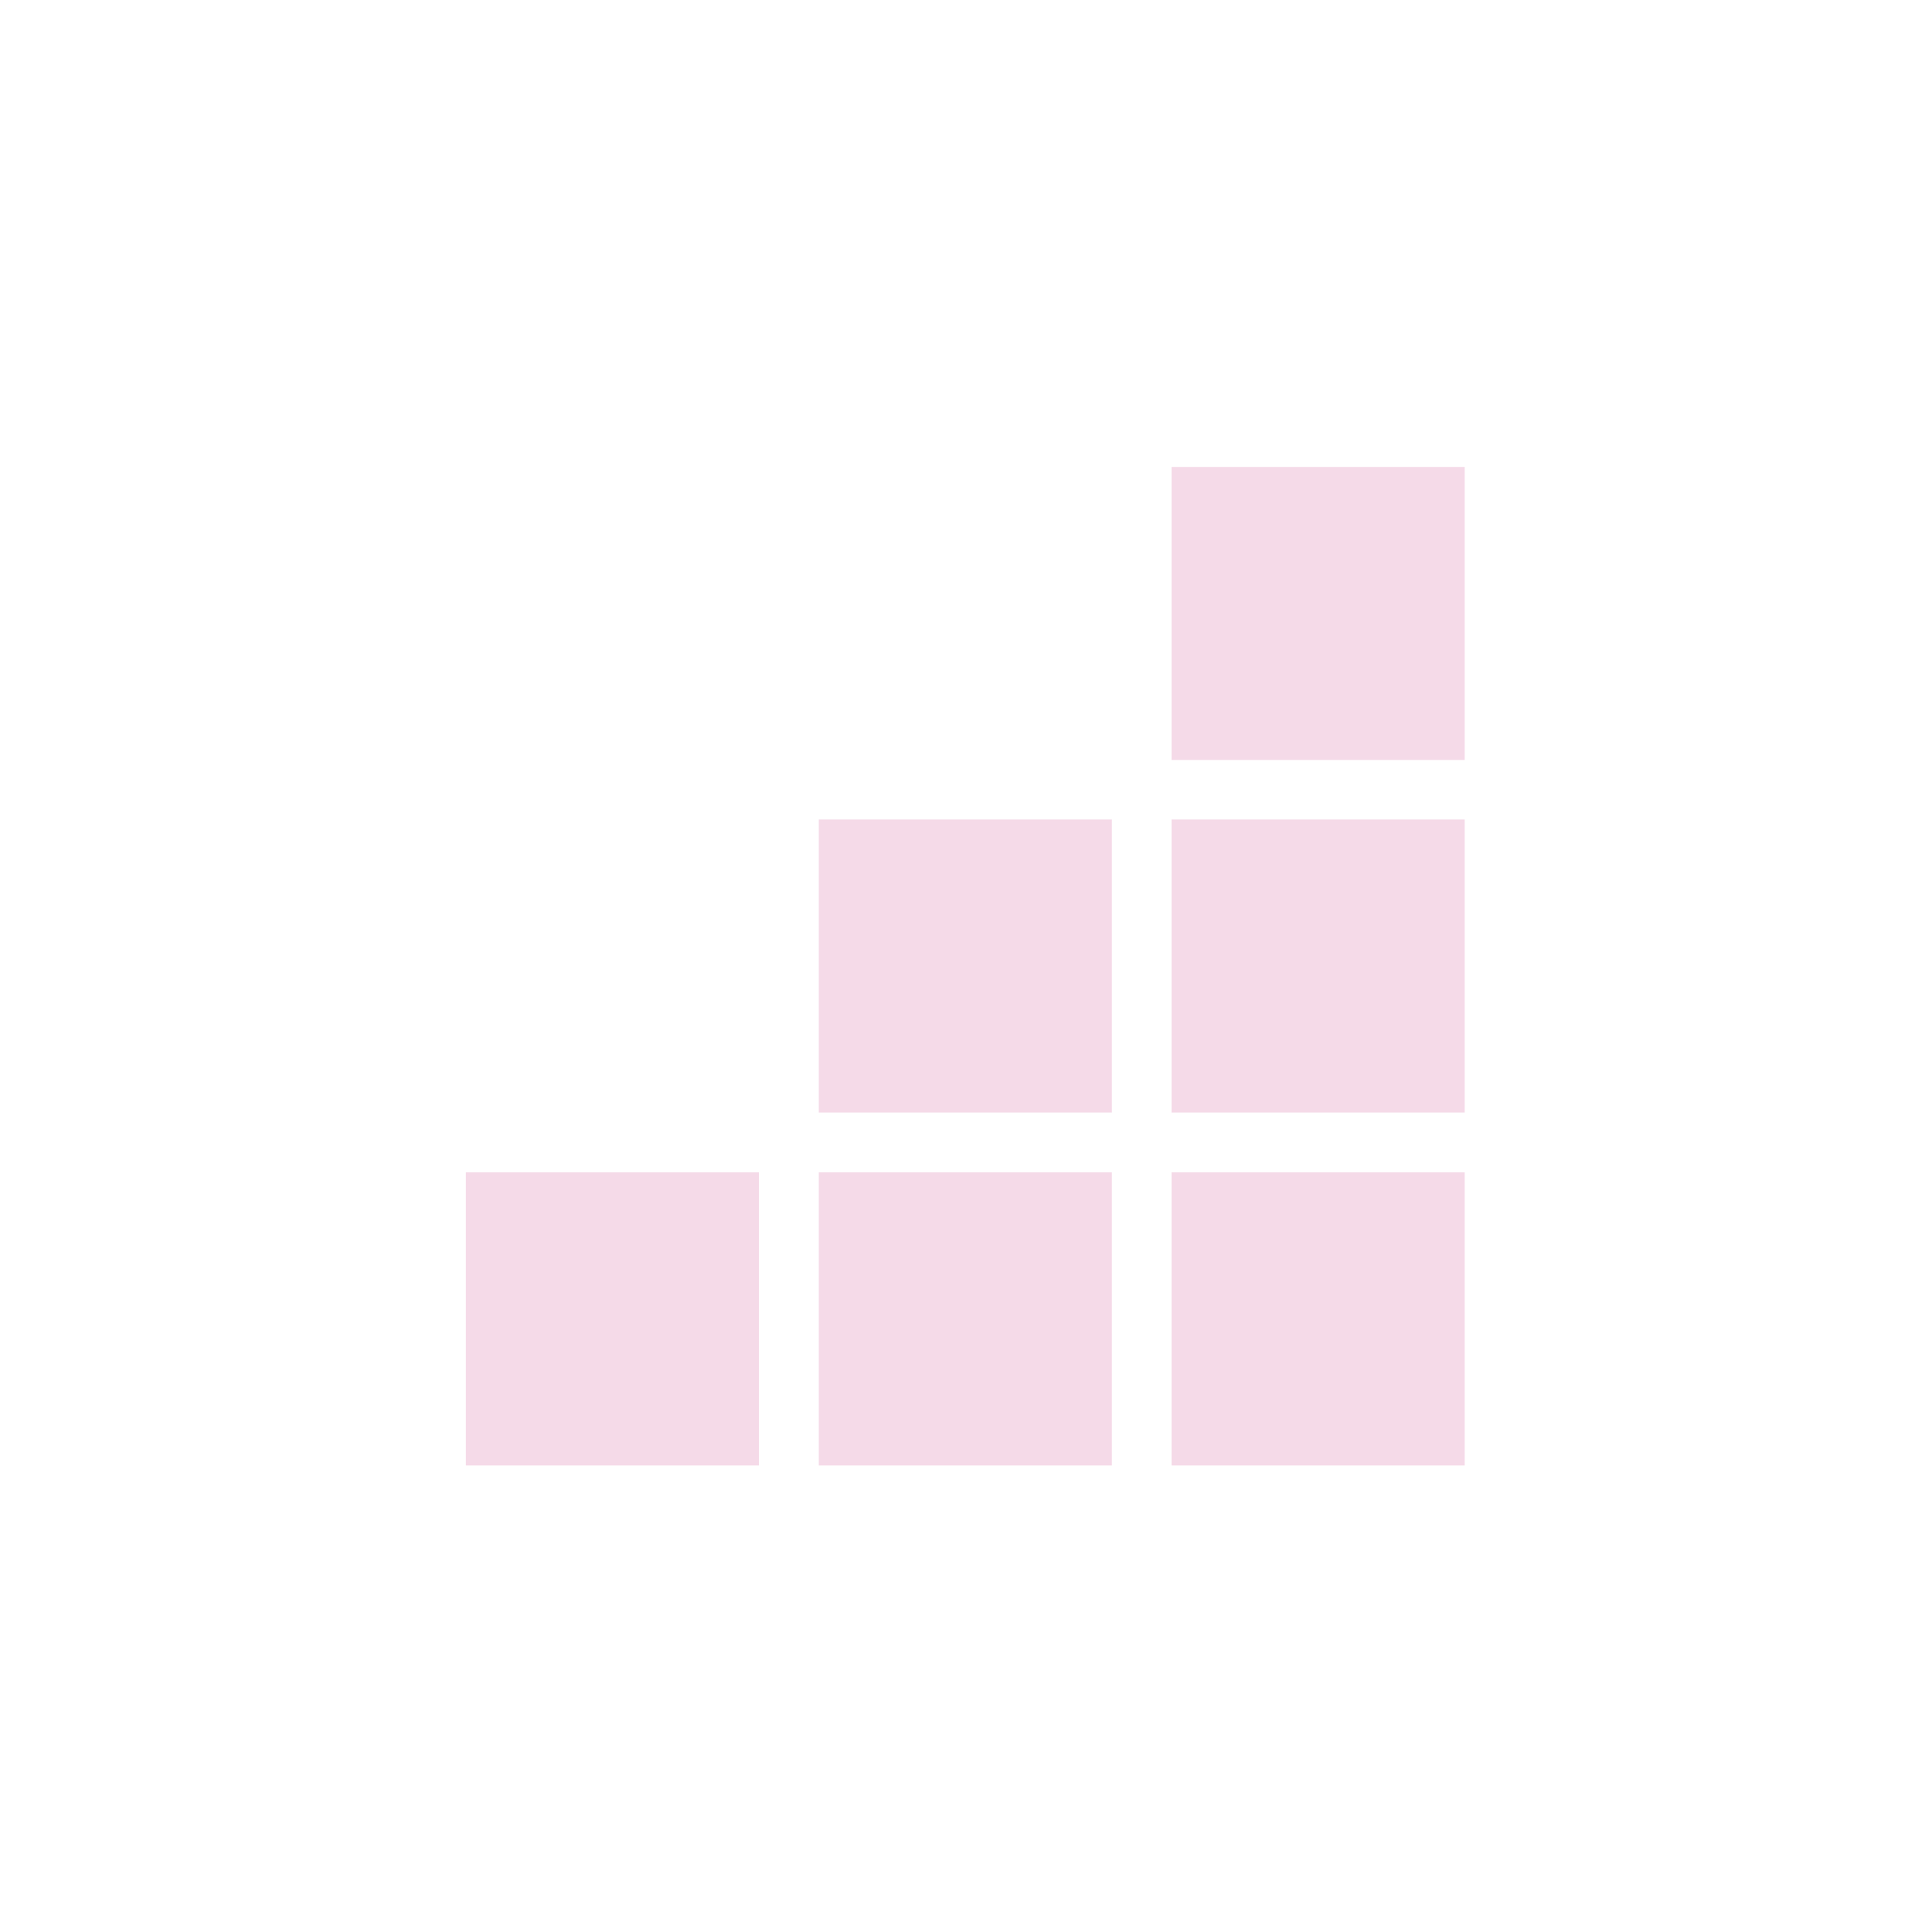 <?xml version="1.0" encoding="utf-8"?>
<!-- Generator: Adobe Illustrator 16.0.1, SVG Export Plug-In . SVG Version: 6.00 Build 0)  -->
<!DOCTYPE svg PUBLIC "-//W3C//DTD SVG 1.1//EN" "http://www.w3.org/Graphics/SVG/1.1/DTD/svg11.dtd">
<svg version="1.1" xmlns="http://www.w3.org/2000/svg" xmlns:xlink="http://www.w3.org/1999/xlink" x="0px" y="0px" width="32px"
	 height="32px" viewBox="0 0 32 32" enable-background="new 0 0 32 32" xml:space="preserve">
<g id="Layer_1" display="none">
</g>
<g id="BG" display="none">
</g>
<g id="Layer_2">
	<rect x="19.405" y="7.734" opacity="0.3" fill="#DD82B3" width="4.855" height="4.854"/>
	<rect x="13.562" y="19.418" opacity="0.3" fill="#DD82B3" width="4.854" height="4.855"/>
	<rect x="19.405" y="19.418" opacity="0.3" fill="#DD82B3" width="4.855" height="4.855"/>
	<rect x="7.716" y="19.418" opacity="0.3" fill="#DD82B3" width="4.854" height="4.855"/>
	<rect x="13.562" y="13.573" opacity="0.3" fill="#DD82B3" width="4.854" height="4.854"/>
	<rect x="19.405" y="13.573" opacity="0.3" fill="#DD82B3" width="4.855" height="4.854"/>
</g>
<g id="Layer_3" display="none">
	<path display="inline" opacity="0.3" fill="#DD82B3" d="M25.554,12.037c0-5.283-4.282-9.568-9.567-9.568c-0.004,0-0.004,0-0.004,0
		v4.803l0,0c2.642,0,4.779,2.133,4.779,4.765s-2.138,4.766-4.779,4.766l0,0v12.724l7.911-12.107c0.021-0.033,0.044-0.068,0.067-0.1
		l0.177-0.273l-0.016,0.004C25.024,15.591,25.554,13.876,25.554,12.037z"/>
	<path display="inline" opacity="0.3" fill="#DD82B3" d="M15.981,15.68L15.981,15.68c-2.016,0-3.646-1.631-3.646-3.645
		c0-2.013,1.631-3.646,3.646-3.646l0,0v-1.12c-2.64,0.002-4.779,2.135-4.779,4.767s2.14,4.766,4.779,4.766V15.68z"/>
</g>
<g id="Layer_5" display="none">
	<path display="inline" d="M15.984,2.96c-7.189,0-13.037,5.848-13.037,13.037c0,7.19,5.848,13.039,13.037,13.039
		s13.039-5.849,13.039-13.039C29.023,8.808,23.174,2.96,15.984,2.96z M27.988,16.422c-0.003,0.116-0.008,0.232-0.017,0.348
		c-0.007,0.097-0.015,0.191-0.024,0.289l-1.375-0.146l-0.041,0.411l1.375,0.146c-0.002,0.016-0.002,0.031-0.004,0.05
		c-0.02,0.147-0.043,0.296-0.066,0.444c-0.02,0.113-0.041,0.227-0.062,0.338l-1.353-0.289l-0.086,0.404l1.352,0.288
		c-0.034,0.146-0.068,0.289-0.107,0.435c-0.022,0.08-0.046,0.16-0.07,0.24c-0.015,0.047-0.027,0.094-0.043,0.14l-1.312-0.426
		l-0.129,0.391l1.312,0.428c-0.041,0.122-0.082,0.249-0.133,0.371c0,0.002,0,0.003,0,0.003c-0.01,0.023-0.019,0.049-0.029,0.072
		c-0.043,0.113-0.09,0.229-0.139,0.342l-1.264-0.561l-0.168,0.375l1.26,0.562c-0.051,0.103-0.096,0.208-0.147,0.312
		c-0.04,0.081-0.081,0.161-0.124,0.241l-2.771-1.601l-0.415,0.717l2.774,1.601c-0.011,0.017-0.021,0.032-0.031,0.05
		c-0.008,0.009-0.013,0.02-0.02,0.027c-0.041,0.068-0.084,0.133-0.125,0.197c-0.063,0.094-0.129,0.182-0.189,0.273l-1.118-0.811
		l-0.241,0.334l1.119,0.812c-0.043,0.055-0.084,0.107-0.127,0.162c-0.05,0.063-0.102,0.129-0.154,0.195
		c-0.082,0.101-0.167,0.197-0.253,0.298l-1.026-0.927l-0.277,0.308l1.029,0.927c-0.002,0-0.002,0-0.002,0
		c-0.09,0.096-0.182,0.191-0.271,0.285c-0.105,0.104-0.21,0.204-0.316,0.302c-0.004,0.004-0.007,0.006-0.008,0.009l-0.926-1.027
		l-0.309,0.275l0.926,1.027c-0.088,0.073-0.17,0.148-0.261,0.221c-0.079,0.066-0.161,0.129-0.243,0.193
		c-0.051,0.039-0.1,0.078-0.15,0.117l-0.816-1.121l-0.334,0.244l0.812,1.116c-0.079,0.056-0.157,0.112-0.237,0.165
		c-0.075,0.051-0.149,0.1-0.224,0.147c-0.002,0-0.004,0.002-0.006,0.002c-0.016,0.011-0.031,0.02-0.046,0.03l-1.601-2.773
		l-0.717,0.414l1.602,2.771c-0.086,0.045-0.172,0.09-0.257,0.136c-0.009,0.002-0.015,0.008-0.024,0.011
		c-0.002,0.002-0.004,0.002-0.006,0.004c-0.1,0.051-0.201,0.094-0.303,0.142l-0.562-1.264l-0.378,0.169l0.564,1.266
		c-0.088,0.037-0.176,0.072-0.263,0.107c-0.054,0.021-0.106,0.043-0.162,0.064c-0.12,0.046-0.243,0.088-0.366,0.13l-0.426-1.319
		l-0.393,0.129l0.428,1.316c-0.033,0.011-0.064,0.021-0.099,0.03c-0.015,0.005-0.03,0.011-0.044,0.015
		c-0.082,0.022-0.164,0.047-0.246,0.07c-0.09,0.023-0.181,0.045-0.271,0.066c-0.052,0.014-0.104,0.023-0.157,0.038l-0.289-1.355
		l-0.402,0.085l0.285,1.355c-0.037,0.008-0.078,0.014-0.117,0.021c-0.081,0.015-0.159,0.031-0.241,0.045
		c-0.019,0.003-0.037,0.005-0.056,0.008c-0.138,0.022-0.277,0.04-0.418,0.059l-0.144-1.379l-0.413,0.041l0.145,1.379
		c-0.103,0.01-0.206,0.019-0.31,0.023c-0.103,0.008-0.204,0.01-0.306,0.016v-3.199h-0.025v-0.029h-0.826V28
		c-0.008,0-0.016,0-0.021,0c-0.11-0.006-0.22-0.01-0.329-0.018c-0.095-0.007-0.19-0.016-0.286-0.023l0.145-1.379l-0.41-0.043
		l-0.146,1.381c-0.039-0.006-0.077-0.012-0.116-0.015c-0.127-0.019-0.252-0.034-0.378-0.057c-0.114-0.019-0.228-0.041-0.339-0.062
		l0.287-1.356l-0.404-0.086l-0.287,1.357c-0.145-0.035-0.289-0.069-0.432-0.108c-0.082-0.021-0.162-0.045-0.242-0.069
		c-0.047-0.015-0.095-0.029-0.142-0.045l0.429-1.318l-0.393-0.126l-0.429,1.315c-0.123-0.043-0.247-0.084-0.369-0.131
		c-0.021-0.008-0.04-0.016-0.06-0.022c-0.121-0.048-0.24-0.097-0.359-0.146l0.563-1.269l-0.378-0.168l-0.562,1.262
		c-0.103-0.047-0.206-0.092-0.309-0.144c-0.081-0.04-0.161-0.083-0.242-0.126l1.601-2.771l-0.717-0.415l-1.601,2.774
		c-0.001,0-0.003-0.001-0.005-0.001c-0.025-0.017-0.049-0.032-0.072-0.048c-0.066-0.041-0.132-0.086-0.197-0.127
		c-0.094-0.062-0.184-0.129-0.275-0.191l0.813-1.121l-0.334-0.24L8.75,25.586c-0.002-0.001-0.002-0.002-0.002-0.003
		c-0.048-0.037-0.096-0.074-0.143-0.11c-0.07-0.057-0.141-0.109-0.21-0.167c-0.102-0.083-0.2-0.169-0.3-0.255l0.928-1.03
		l-0.307-0.276l-0.929,1.031c-0.096-0.09-0.19-0.18-0.283-0.271c-0.104-0.104-0.204-0.208-0.302-0.314
		c-0.005-0.006-0.008-0.009-0.012-0.012l1.031-0.93l-0.277-0.307l-1.029,0.928c-0.072-0.086-0.147-0.17-0.219-0.258
		c-0.065-0.079-0.131-0.162-0.193-0.242c-0.04-0.053-0.08-0.103-0.12-0.154l1.123-0.818l-0.242-0.334l-1.12,0.815
		c-0.053-0.08-0.11-0.156-0.162-0.236c-0.045-0.067-0.088-0.132-0.13-0.197c-0.017-0.026-0.032-0.052-0.048-0.077l2.771-1.601
		l-0.414-0.718L5.391,21.65c-0.045-0.083-0.088-0.166-0.131-0.25c-0.006-0.009-0.012-0.02-0.017-0.029
		c-0.001-0.004-0.001-0.006-0.002-0.008c-0.052-0.1-0.098-0.202-0.146-0.306l1.266-0.564l-0.168-0.376l-1.268,0.564
		c-0.037-0.092-0.075-0.183-0.111-0.273c-0.014-0.032-0.025-0.063-0.037-0.096c-0.007-0.016-0.014-0.032-0.02-0.05
		c-0.047-0.122-0.09-0.245-0.133-0.37l1.318-0.43l-0.127-0.392L4.498,19.5c-0.009-0.027-0.018-0.056-0.025-0.082
		c-0.018-0.059-0.035-0.119-0.052-0.18c-0.011-0.039-0.023-0.078-0.034-0.117c-0.039-0.146-0.075-0.293-0.109-0.438l1.359-0.29
		l-0.086-0.401l-1.355,0.287c-0.006-0.035-0.014-0.068-0.02-0.102c-0.015-0.08-0.031-0.16-0.044-0.24
		c-0.019-0.107-0.033-0.219-0.05-0.328c-0.008-0.055-0.015-0.108-0.021-0.164l1.383-0.145l-0.044-0.412l-1.378,0.145
		c-0.007-0.097-0.018-0.194-0.023-0.292c-0.006-0.107-0.014-0.214-0.017-0.32h3.2v-0.827H3.982c0.002-0.102,0.007-0.205,0.012-0.306
		c0.007-0.121,0.02-0.239,0.029-0.359l1.379,0.144l0.043-0.411l-1.38-0.145c0.016-0.124,0.032-0.249,0.051-0.373
		c0.003-0.016,0.005-0.032,0.007-0.048c0.023-0.139,0.05-0.276,0.076-0.413l1.357,0.289l0.085-0.405l-1.356-0.288
		c0.014-0.06,0.027-0.12,0.043-0.179c0.015-0.059,0.027-0.119,0.044-0.177c0.012-0.047,0.026-0.092,0.039-0.139
		c0.026-0.091,0.051-0.183,0.078-0.273c0.005-0.016,0.01-0.031,0.015-0.046l1.32,0.429l0.127-0.393l-1.318-0.429
		c0.034-0.099,0.068-0.198,0.105-0.297c0.004-0.01,0.009-0.021,0.014-0.032c0.03-0.083,0.063-0.165,0.096-0.246
		c0.029-0.072,0.059-0.143,0.088-0.213l1.268,0.564l0.168-0.377l-1.264-0.563c0.036-0.077,0.07-0.154,0.108-0.231
		c0.038-0.079,0.077-0.155,0.118-0.232c0.018-0.034,0.036-0.069,0.055-0.104l2.797,1.614L8.6,11.24L5.805,9.626
		c0.049-0.081,0.1-0.161,0.152-0.241c0.006-0.01,0.013-0.02,0.02-0.029c0.059-0.09,0.121-0.176,0.184-0.264l1.118,0.812l0.243-0.333
		L6.4,8.757C6.467,8.671,6.533,8.584,6.602,8.5c0.001-0.002,0.002-0.004,0.003-0.006C6.633,8.458,6.661,8.422,6.69,8.387
		C6.77,8.29,6.852,8.196,6.933,8.103l1.03,0.927l0.275-0.308L7.209,7.795C7.239,7.764,7.27,7.732,7.3,7.699
		c0.065-0.068,0.131-0.137,0.197-0.204c0.058-0.058,0.116-0.113,0.176-0.169C7.718,7.284,7.763,7.242,7.808,7.2l0.927,1.029
		l0.307-0.277L8.114,6.923c0.092-0.079,0.183-0.159,0.276-0.235c0.002-0.001,0.002-0.001,0.002-0.001
		c0.125-0.102,0.251-0.198,0.379-0.294l0.814,1.121L9.92,7.271L9.106,6.152c0.083-0.057,0.162-0.115,0.245-0.17
		C9.445,5.92,9.541,5.86,9.636,5.801l1.615,2.796l0.716-0.413l-1.615-2.797c0.001,0,0.001,0,0.001,0
		c0.081-0.042,0.163-0.084,0.245-0.125c0.02-0.01,0.039-0.02,0.059-0.03c0.09-0.043,0.18-0.083,0.27-0.126l0.562,1.262L11.865,6.2
		l-0.563-1.266c0.044-0.018,0.087-0.036,0.131-0.053c0.078-0.032,0.157-0.063,0.236-0.094c0.03-0.012,0.061-0.025,0.091-0.036
		c0.111-0.042,0.221-0.079,0.33-0.118l0.43,1.316l0.393-0.127l-0.428-1.316c0.111-0.035,0.225-0.067,0.338-0.098
		c0.028-0.008,0.057-0.017,0.086-0.025c0.116-0.031,0.232-0.059,0.35-0.087c0.014-0.003,0.027-0.006,0.041-0.009l0.289,1.355
		l0.404-0.086l-0.287-1.352c0.104-0.019,0.207-0.04,0.312-0.057c0.023-0.004,0.046-0.009,0.07-0.014
		c0.07-0.011,0.143-0.021,0.215-0.031c0.078-0.011,0.156-0.022,0.234-0.032l0.146,1.378l0.41-0.043l-0.145-1.373
		c0.035-0.002,0.07-0.006,0.105-0.009c0.079-0.005,0.156-0.014,0.235-0.019c0.059-0.003,0.117-0.005,0.177-0.009
		c0.031-0.001,0.062-0.002,0.094-0.003v3.2h0.024v0.03h0.827V3.993C16.5,3.996,16.59,4,16.678,4.003c0.002,0,0.004,0,0.006,0
		c0.012,0.001,0.023,0.002,0.037,0.003c0.11,0.007,0.221,0.019,0.332,0.028l-0.145,1.373l0.412,0.043l0.143-1.376
		c0.117,0.015,0.232,0.03,0.348,0.048c0.024,0.004,0.049,0.007,0.074,0.011c0.014,0.003,0.028,0.005,0.041,0.008
		c0.127,0.02,0.248,0.045,0.371,0.068l-0.288,1.351l0.405,0.087l0.287-1.353c0.049,0.012,0.1,0.023,0.149,0.036
		c0.067,0.017,0.138,0.033,0.206,0.051c0.152,0.042,0.306,0.086,0.459,0.133l-0.427,1.315l0.392,0.128l0.428-1.314
		c0.1,0.034,0.199,0.069,0.299,0.106c0.018,0.007,0.035,0.015,0.055,0.022c0.085,0.032,0.17,0.066,0.254,0.1
		c0.061,0.024,0.121,0.049,0.18,0.074l-0.562,1.264l0.378,0.168l0.56-1.262c0.08,0.038,0.159,0.074,0.238,0.112
		c0.017,0.009,0.032,0.018,0.048,0.026c0.074,0.036,0.147,0.073,0.22,0.112c0.021,0.011,0.043,0.021,0.063,0.033l-1.615,2.797
		l0.717,0.414l1.614-2.795l0.002,0.001c0.089,0.055,0.177,0.109,0.263,0.166c0.004,0.001,0.004,0.002,0.005,0.004
		c0.089,0.059,0.175,0.121,0.262,0.182l-0.81,1.116l0.333,0.243l0.812-1.117c0.105,0.08,0.211,0.16,0.312,0.242
		c0.02,0.017,0.041,0.032,0.061,0.049c0.098,0.079,0.189,0.159,0.282,0.241l-0.923,1.026l0.305,0.277l0.925-1.026
		c0.038,0.036,0.075,0.07,0.112,0.105c0.063,0.061,0.128,0.122,0.191,0.185c0.064,0.065,0.127,0.132,0.191,0.199
		c0.023,0.027,0.051,0.054,0.076,0.081c0.008,0.009,0.017,0.019,0.025,0.027L23.755,8.74l0.276,0.307l1.025-0.925
		c0.08,0.092,0.16,0.185,0.238,0.279c0.014,0.016,0.024,0.033,0.039,0.049c0.086,0.108,0.17,0.217,0.253,0.327l-1.116,0.814
		l0.242,0.334l1.115-0.812c0.061,0.086,0.119,0.17,0.182,0.259c0,0.002,0,0.004,0.002,0.006c0.031,0.046,0.059,0.093,0.089,0.139
		c0.026,0.042,0.054,0.085,0.081,0.128l-2.796,1.615l0.412,0.716l2.798-1.615c0.013,0.022,0.023,0.045,0.035,0.068
		c0.02,0.038,0.039,0.076,0.057,0.114c0.023,0.043,0.047,0.085,0.066,0.129c0.042,0.085,0.081,0.172,0.122,0.258l-1.261,0.562
		l0.167,0.378l1.265-0.564c0.02,0.048,0.039,0.096,0.059,0.144c0.033,0.08,0.063,0.16,0.094,0.242
		c0.012,0.025,0.023,0.052,0.031,0.078c0.041,0.109,0.079,0.217,0.116,0.327l-1.313,0.427l0.128,0.393l1.313-0.427
		c0.046,0.148,0.09,0.297,0.129,0.447c0.008,0.025,0.011,0.049,0.017,0.073c0.026,0.099,0.048,0.197,0.07,0.296l-1.351,0.288
		l0.086,0.404l1.351-0.287c0.001,0.003,0.001,0.006,0.003,0.011c0.021,0.12,0.045,0.24,0.066,0.361
		c0.023,0.153,0.044,0.306,0.062,0.46l-1.375,0.145l0.043,0.41l1.373-0.144c0.01,0.103,0.02,0.207,0.025,0.31
		c0.008,0.11,0.011,0.221,0.014,0.331H24.76v0.827H27.988z"/>
</g>
<g id="Layer_7" display="none">
	<path display="inline" d="M17.502,4.561V3.648h-3.035v0.913c-5.622,0.747-9.979,5.56-9.979,11.382
		c0,6.339,5.157,11.497,11.496,11.497S27.48,22.282,27.48,15.943C27.48,10.121,23.124,5.308,17.502,4.561z M15.984,26.557
		c-5.853,0-10.613-4.76-10.613-10.614c0-5.851,4.761-10.612,10.613-10.612c5.854,0,10.615,4.761,10.615,10.612
		C26.6,21.797,21.838,26.557,15.984,26.557z"/>
</g>
<g id="Layer_4" display="none">
	<polygon display="inline" fill="#DD82B3" points="25.896,16.422 25.636,16.422 25.636,12.138 24.636,12.138 24.636,16.422 
		23.124,16.422 23.124,17.422 24.636,17.422 24.636,18.38 25.636,18.38 25.636,17.422 25.896,17.422 	"/>
</g>
<g id="Layer_8" display="none">
	<path display="inline" opacity="0.3" fill="#666765" d="M9,23.603v3.947l0.25,0.145c2.054,1.19,4.387,1.819,6.748,1.819
		s4.695-0.629,6.751-1.819l0.25-0.145v-9.059L9,23.603z"/>
	<g display="inline" opacity="0.3">
		<polygon fill="#666765" points="15.583,7.808 9.985,7.808 9.985,6.811 15.182,6.811 		"/>
		<polygon fill="#666765" points="16.805,6.811 21.984,6.811 21.984,7.808 16.393,7.808 		"/>
	</g>
	<rect x="15.484" y="4.041" display="inline" opacity="0.3" fill="#666765" width="1" height="1.303"/>
</g>
<g id="Layer_9" display="none">
	<rect x="20.049" y="10.013" display="inline" opacity="0.5" fill="#666765" width="4.405" height="2.643"/>
	<g display="inline">
		<path opacity="0.5" fill="#666765" d="M12.385,18.504l-1.819,0.004c-0.002,0.69-0.563,1.251-1.255,1.251
			c-0.686,0-1.242-0.555-1.251-1.239l-3.47,0.016v3.318c0,0.275,0.226,0.5,0.5,0.5h0.5h0.369h8.502
			C13.212,21.527,12.385,20.114,12.385,18.504z"/>
	</g>
	<g display="inline">
		<g opacity="0.5">
			<g>
				<path fill="#666765" d="M16.971,14.866c-2.009,0-3.638,1.628-3.638,3.638s1.629,3.639,3.638,3.639s3.638-1.629,3.638-3.639
					S18.979,14.866,16.971,14.866z M16.971,21.457c-1.631,0-2.953-1.322-2.953-2.953c0-1.632,1.322-2.954,2.953-2.954
					s2.953,1.322,2.953,2.954C19.924,20.135,18.602,21.457,16.971,21.457z"/>
			</g>
		</g>
	</g>
	<path display="inline" opacity="0.5" fill="#666765" d="M21.584,18.504c0,1.61-0.827,3.023-2.076,3.85h5.898h0.975h0.5
		c0.275,0,0.5-0.225,0.5-0.5v-3.318L21.584,18.504z"/>
	<g display="inline" opacity="0.5">
		<path fill="#666765" d="M15.879,20.696l0.167,0.083c0.286,0.116,0.597,0.184,0.925,0.184s0.64-0.067,0.926-0.184l0.162-0.08
			c0.048-0.024,0.095-0.05,0.141-0.077l-1.229-2.119l-1.229,2.119C15.787,20.648,15.832,20.673,15.879,20.696z"/>
	</g>
	<g display="inline">
		<path opacity="0.5" fill="#666765" d="M5.327,23.354l-0.007-0.25c-0.001-0.007-0.003-0.012-0.003-0.019L5.327,23.354z"/>
		<path opacity="0.5" fill="#666765" d="M26.627,22.935l-8.387-0.006c-0.396,0.111-0.808,0.19-1.24,0.19
			c-0.435,0-0.847-0.079-1.245-0.191l-10.44-0.006l0.006,0.182c0.006,0.267,0.146,0.481,0.32,0.481c0.086,0,0.162,0,0.22,0
			c0.062,0,0.104,0,0.104,0h19.855c0,0,0.094,0,0.229,0c0.049,0,0.102,0,0.159,0c0.214,0,0.389-0.225,0.389-0.5v0.269L26.627,22.935
			z"/>
	</g>
	<g display="inline">
		<path opacity="0.5" fill="#666765" d="M10.066,18.504c0-0.417-0.339-0.756-0.756-0.756c-0.416,0-0.754,0.339-0.754,0.756H10.066z"
			/>
	</g>
	<g display="inline">
		<path opacity="0.5" fill="#666765" d="M8.305,14.716c0-0.417-0.34-0.756-0.756-0.756s-0.754,0.339-0.754,0.756H8.305z"/>
	</g>
	<path display="inline" opacity="0.5" fill="#666765" d="M12.799,12.288v0.934h-1.854v-0.934H12.799 M13.299,11.788h-0.5h-1.854
		h-0.5v0.5v0.934v0.5h0.5h1.854h0.5v-0.5v-0.934V11.788L13.299,11.788z"/>
	<path display="inline" opacity="0.5" fill="#666765" d="M5.314,11.54v0.142h0.873v1.443l-0.873-0.016v0.007L4.59,13.109v0.279
		c0,0.275,0.191,0.5,0.424,0.5c0.1,0,0.188,0,0.261,0c0.017,0,0.025,0,0.04,0h0.014H6.39L6.376,11.54H5.314z"/>
	<path display="inline" opacity="0.5" fill="#666765" d="M25.75,13.141v-1.489h0.892l-0.038-0.198h-1.025v2.405h0.172h0.854
		c0,0,0.068,0,0.168,0c0.062,0,0.137,0,0.221,0c0.214,0,0.389-0.225,0.389-0.5v-0.233L25.75,13.141z"/>
	<rect x="6.545" y="9.126" display="inline" opacity="0.5" fill="#666765" width="0.674" height="1.555"/>
	<rect x="8.625" y="9.781" display="inline" opacity="0.5" fill="#666765" width="0.687" height="0.9"/>
	<rect x="9.566" y="9.781" display="inline" opacity="0.5" fill="#666765" width="0.688" height="0.9"/>
	<rect x="10.602" y="9.781" display="inline" opacity="0.5" fill="#666765" width="0.686" height="0.9"/>
</g>
<g id="Layer_10" display="none">
	<g display="inline">
		<g opacity="0.4">
			<path fill="#2D2D2D" d="M22.25,25.73c-0.183,0-0.362-0.009-0.541-0.027l0.102-0.994c0.602,0.061,1.217-0.005,1.791-0.193
				l0.311,0.951C23.377,25.642,22.817,25.73,22.25,25.73z M20.618,25.477c-0.713-0.229-1.36-0.6-1.925-1.102l0.666-0.746
				c0.458,0.408,0.984,0.709,1.563,0.895L20.618,25.477z M24.931,25.009l-0.504-0.863c0.521-0.304,0.982-0.722,1.336-1.21
				l0.811,0.588C26.132,24.131,25.579,24.631,24.931,25.009z M17.945,23.551c-0.446-0.605-0.754-1.285-0.913-2.02l0.977-0.213
				c0.13,0.597,0.38,1.148,0.741,1.641L17.945,23.551z M27.129,22.558l-0.914-0.406c0.248-0.556,0.373-1.148,0.373-1.763l1-0.058
				v0.058C27.588,21.145,27.434,21.874,27.129,22.558z M16.909,20.421v-0.032c0-0.744,0.149-1.463,0.445-2.137l0.916,0.402
				c-0.24,0.546-0.361,1.129-0.361,1.734L16.909,20.421z M26.483,19.438c-0.133-0.596-0.386-1.146-0.751-1.638l0.803-0.596
				c0.449,0.604,0.761,1.282,0.925,2.015L26.483,19.438z M18.719,17.866l-0.812-0.583c0.438-0.611,0.989-1.115,1.635-1.495
				l0.508,0.861C19.53,16.955,19.071,17.375,18.719,17.866z M25.117,17.135c-0.46-0.406-0.987-0.703-1.567-0.886l0.299-0.954
				c0.715,0.225,1.364,0.591,1.931,1.09L25.117,17.135z M20.872,16.273l-0.318-0.948c0.544-0.183,1.113-0.274,1.691-0.274
				c0.002,0,0.004,0,0.005,0c0.171,0,0.34,0.008,0.507,0.023l-0.094,0.996c-0.136-0.014-0.273-0.02-0.413-0.02
				c-0.001,0-0.003,0-0.004,0C21.774,16.051,21.312,16.125,20.872,16.273z"/>
		</g>
		<g opacity="0.4">
			<path fill="#2D2D2D" d="M15.344,17.844c-3.551-2-7.102,2-10.652,0c0-0.333,0-0.667,0-1c3.551,2,7.102-2,10.652,0
				C15.344,17.177,15.344,17.511,15.344,17.844z"/>
		</g>
		<g opacity="0.4">
			<path fill="#2D2D2D" d="M15.344,19.844c-3.551-2-7.102,2-10.652,0c0-0.333,0-0.667,0-1c3.551,2,7.102-2,10.652,0
				C15.344,19.177,15.344,19.511,15.344,19.844z"/>
		</g>
		<g opacity="0.4">
			<path fill="#2D2D2D" d="M15.344,21.844c-3.551-2-7.102,2-10.652,0c0-0.333,0-0.667,0-1c3.551,2,7.102-2,10.652,0
				C15.344,21.177,15.344,21.511,15.344,21.844z"/>
		</g>
		<g opacity="0.4">
			<path fill="#2D2D2D" d="M15.344,23.844c-3.551-2-7.102,2-10.652,0c0-0.333,0-0.667,0-1c3.551,2,7.102-2,10.652,0
				C15.344,23.177,15.344,23.511,15.344,23.844z"/>
		</g>
	</g>
</g>
<g id="Layer_11" display="none">
	<path display="inline" opacity="0.4" fill="#9B9A9A" d="M9.465,20.116l1.045,0.26l0.586,1.844l1.277,0.368l-1.88,0.621
		c0,0-0.111-0.572-0.526-0.986c-0.414-0.414-1.012-0.523-1.012-0.523L9.465,20.116z"/>
	<polygon display="inline" opacity="0.4" fill="#9B9A9A" points="19.241,12.244 20.979,13.979 13.086,21.874 11.792,21.502 
		11.355,20.133 	"/>
	
		<rect x="20.103" y="9.703" transform="matrix(-0.708 0.707 -0.707 -0.708 43.27 5.415)" display="inline" opacity="0.4" fill="#9B9A9A" width="0.824" height="3.91"/>
	
		<rect x="20.233" y="8.909" transform="matrix(-0.708 -0.707 0.707 -0.708 30.842 32.726)" display="inline" opacity="0.4" fill="#9B9A9A" width="3.915" height="2.15"/>
</g>
<g id="Layer_12" display="none">
	<polygon display="inline" opacity="0.4" fill="#666765" points="5.055,16.475 15.291,26.691 11.6,25.187 6.252,19.841 	"/>
	<polygon display="inline" opacity="0.4" fill="#666765" points="21.999,10.98 22.757,11.738 24.536,9.366 23.942,8.806 	"/>
	<polygon display="inline" opacity="0.4" fill="#666765" points="21.011,12.727 18.572,15.505 12.703,22.793 14.898,25.331 
		19.363,16.219 21.848,13.502 	"/>
	<polygon display="inline" opacity="0.4" fill="#666765" points="5.77,21.444 5.92,22.686 9.284,26.104 10.326,26.002 	"/>
	<polygon display="inline" opacity="0.4" fill="#666765" points="6.459,24.862 6.619,24.705 5.554,23.617 5.385,23.786 	"/>
</g>
<g id="Layer_13" display="none">
	<path display="inline" opacity="0.5" fill="#666765" d="M25.661,6.621h-0.02H6.328H6.308c-0.55,0-1,0.45-1,1v17.362
		c0,0.55,0.45,1,1,1h19.354c0.55,0,1-0.45,1-1V7.621C26.661,7.071,26.211,6.621,25.661,6.621z M25.642,7.621v3.854H6.328V7.621
		H25.642z M6.328,24.658V12.252h19.313v12.406H6.328z"/>
	<polygon display="inline" opacity="0.5" fill="#666765" points="25.208,24.25 6.625,24.25 6.625,23.487 25.208,13.501 	"/>
</g>
<g id="Layer_14" display="none">
	<path display="inline" opacity="0.5" fill="#9B9A9A" d="M6.175,19.644c1.488,4.051,5.368,6.945,9.936,6.945
		c5.849,0,10.593-4.742,10.593-10.593c0-1.271-0.235-2.483-0.646-3.612L6.175,19.644z"/>
</g>
<g id="Layer_15" display="none">
	<path display="inline" opacity="0.5" fill="#666765" d="M5.332,22.337v0.192c0,0.55,0.451,1,1,1h19.305c0.55,0,1-0.45,1-1v-7.97
		L5.332,22.337z"/>
</g>
<g id="Layer_16" display="none">
	<path display="inline" fill="#666765" d="M14.75,11.938v10.75H7.875v-10.75H14.75 M15.75,10.938H6.875v12.75h8.875V10.938
		L15.75,10.938z"/>
	<g display="inline">
		<rect x="16.565" y="10.938" fill="#666765" width="8.746" height="5.969"/>
	</g>
	<g display="inline">
		<rect x="16.565" y="17.812" fill="#666765" width="8.746" height="5.875"/>
	</g>
</g>
<g id="Layer_17" display="none">
	<g display="inline" opacity="0.5">
		<path fill="#9B9A9A" d="M21.766,21.322c0.274-0.694,0.43-1.448,0.43-2.24c0-3.363-2.727-6.091-6.09-6.091
			c-3.365,0-6.092,2.728-6.092,6.091c0,0.792,0.156,1.546,0.431,2.24H21.766z"/>
	</g>
</g>
<g id="Layer_18" display="none">
	<rect x="13.797" y="16" display="inline" opacity="0.3" fill="#9B9A9A" width="4.406" height="5.324"/>
	<rect x="20.775" y="15.997" display="inline" opacity="0.3" fill="#9B9A9A" width="4.407" height="5.327"/>
	<rect x="6.734" y="15.997" display="inline" opacity="0.3" fill="#9B9A9A" width="4.406" height="5.327"/>
	<rect x="5.328" y="22.497" display="inline" opacity="0.3" fill="#9B9A9A" width="21.314" height="2.003"/>
</g>
<g id="Layer_19" display="none">
	<path display="inline" fill="#2D2D2D" d="M15.984,4.904c-6.117,0-11.094,4.977-11.094,11.094c0,6.116,4.977,11.093,11.094,11.093
		s11.094-4.977,11.094-11.093C27.078,9.881,22.102,4.904,15.984,4.904z M15.984,21.543c-3.059,0-5.548-2.488-5.548-5.546
		c0-0.82,0.175-1.608,0.518-2.344c0.909-1.947,2.882-3.205,5.028-3.205h0.002c3.059,0,5.547,2.489,5.547,5.549
		C21.531,19.055,19.043,21.543,15.984,21.543z M22.105,13.695l3.223-1.502c0.48,1.175,0.75,2.458,0.75,3.805s-0.27,2.63-0.751,3.806
		l-3.223-1.503c0.271-0.718,0.427-1.492,0.427-2.304C22.531,15.187,22.376,14.413,22.105,13.695z M24.904,11.287l-3.219,1.501
		c-0.588-1.04-1.449-1.903-2.489-2.491l1.501-3.219C22.486,8.028,23.956,9.498,24.904,11.287z M19.791,6.655l-1.501,3.22
		c-0.719-0.272-1.495-0.428-2.308-0.428c-0.799,0-1.57,0.163-2.295,0.437l-1.506-3.23c1.175-0.48,2.457-0.75,3.803-0.75
		C17.332,5.904,18.615,6.174,19.791,6.655z M11.275,7.077l1.506,3.229c-1.029,0.58-1.894,1.432-2.488,2.485l-3.229-1.505
		C8.014,9.497,9.484,8.026,11.275,7.077z M6.642,12.193l3.22,1.501c-0.277,0.734-0.425,1.505-0.425,2.303
		c0,0.812,0.155,1.586,0.427,2.305l-3.222,1.502c-0.48-1.176-0.751-2.459-0.751-3.806S6.161,13.368,6.642,12.193z M7.064,20.71
		l3.221-1.502c0.588,1.04,1.451,1.902,2.492,2.49l-1.502,3.22C9.484,23.969,8.015,22.499,7.064,20.71z M12.181,25.341l1.503-3.223
		c0.717,0.271,1.49,0.425,2.301,0.425c0.812,0,1.586-0.155,2.304-0.427l1.503,3.224c-1.176,0.481-2.459,0.751-3.807,0.751
		C14.639,26.091,13.355,25.821,12.181,25.341z M20.696,24.917l-1.501-3.222c1.038-0.588,1.9-1.449,2.488-2.488l3.221,1.502
		C23.955,22.498,22.486,23.968,20.696,24.917z"/>
</g>
<g id="Layer_20" display="none">
	<circle display="inline" fill="#2D2D2D" cx="15.985" cy="26.736" r="1.012"/>
	<g display="inline">
		<path fill="#2D2D2D" d="M21.395,3.061H10.576c-0.646,0-1.17,0.525-1.17,1.17v23.621c0,0.646,0.524,1.171,1.17,1.171h10.818
			c0.646,0,1.17-0.525,1.17-1.171V4.23C22.564,3.585,22.04,3.061,21.395,3.061z M10.406,7.625h11.158v16.438H10.406V7.625z
			 M10.576,4.061h10.818c0.094,0,0.17,0.076,0.17,0.17v2.395H10.406V4.23C10.406,4.137,10.482,4.061,10.576,4.061z M21.395,28.022
			H10.576c-0.094,0-0.17-0.077-0.17-0.171v-2.789h11.158v2.789C21.564,27.945,21.488,28.022,21.395,28.022z"/>
		<rect x="14.96" y="4.844" fill="#2D2D2D" width="2.481" height="1"/>
	</g>
</g>
<g id="Layer_21" display="none">
	<path display="inline" fill="#DD82B3" d="M15.499,15.191L15.488,5.43c-3.502,0.166-6.562,1.998-8.383,4.727L15.499,15.191z"/>
</g>
<g id="Layer_22" display="none">
	<polygon display="inline" opacity="0.3" fill="#5D5E5E" points="23.028,18.986 23.028,18.156 16.892,21.24 16.892,21.252 
		15.363,20.5 15.363,20.524 15.362,20.524 15.362,16.417 13.822,17.184 13.822,17.242 13.821,17.178 12.306,16.432 12.306,15.105 
		10.014,16.247 10.014,16.234 8.091,15.287 8.091,15.287 8.088,15.286 7.722,15.105 7.722,15.131 7.704,15.123 7.699,13.962 
		6.944,14.336 6.944,14.347 5.429,13.602 5.429,19.35 6.945,20.096 6.945,20.111 7.375,19.897 7.375,19.897 7.722,19.796 
		7.722,21.639 10.014,22.77 12.294,21.625 12.294,22.779 13.821,23.529 13.895,23.494 14.873,23.009 15.363,22.849 15.363,24.307 
		16.892,25.057 23.028,22 23.028,21.244 24.534,21.982 24.534,19.725 	"/>
</g>
</svg>
